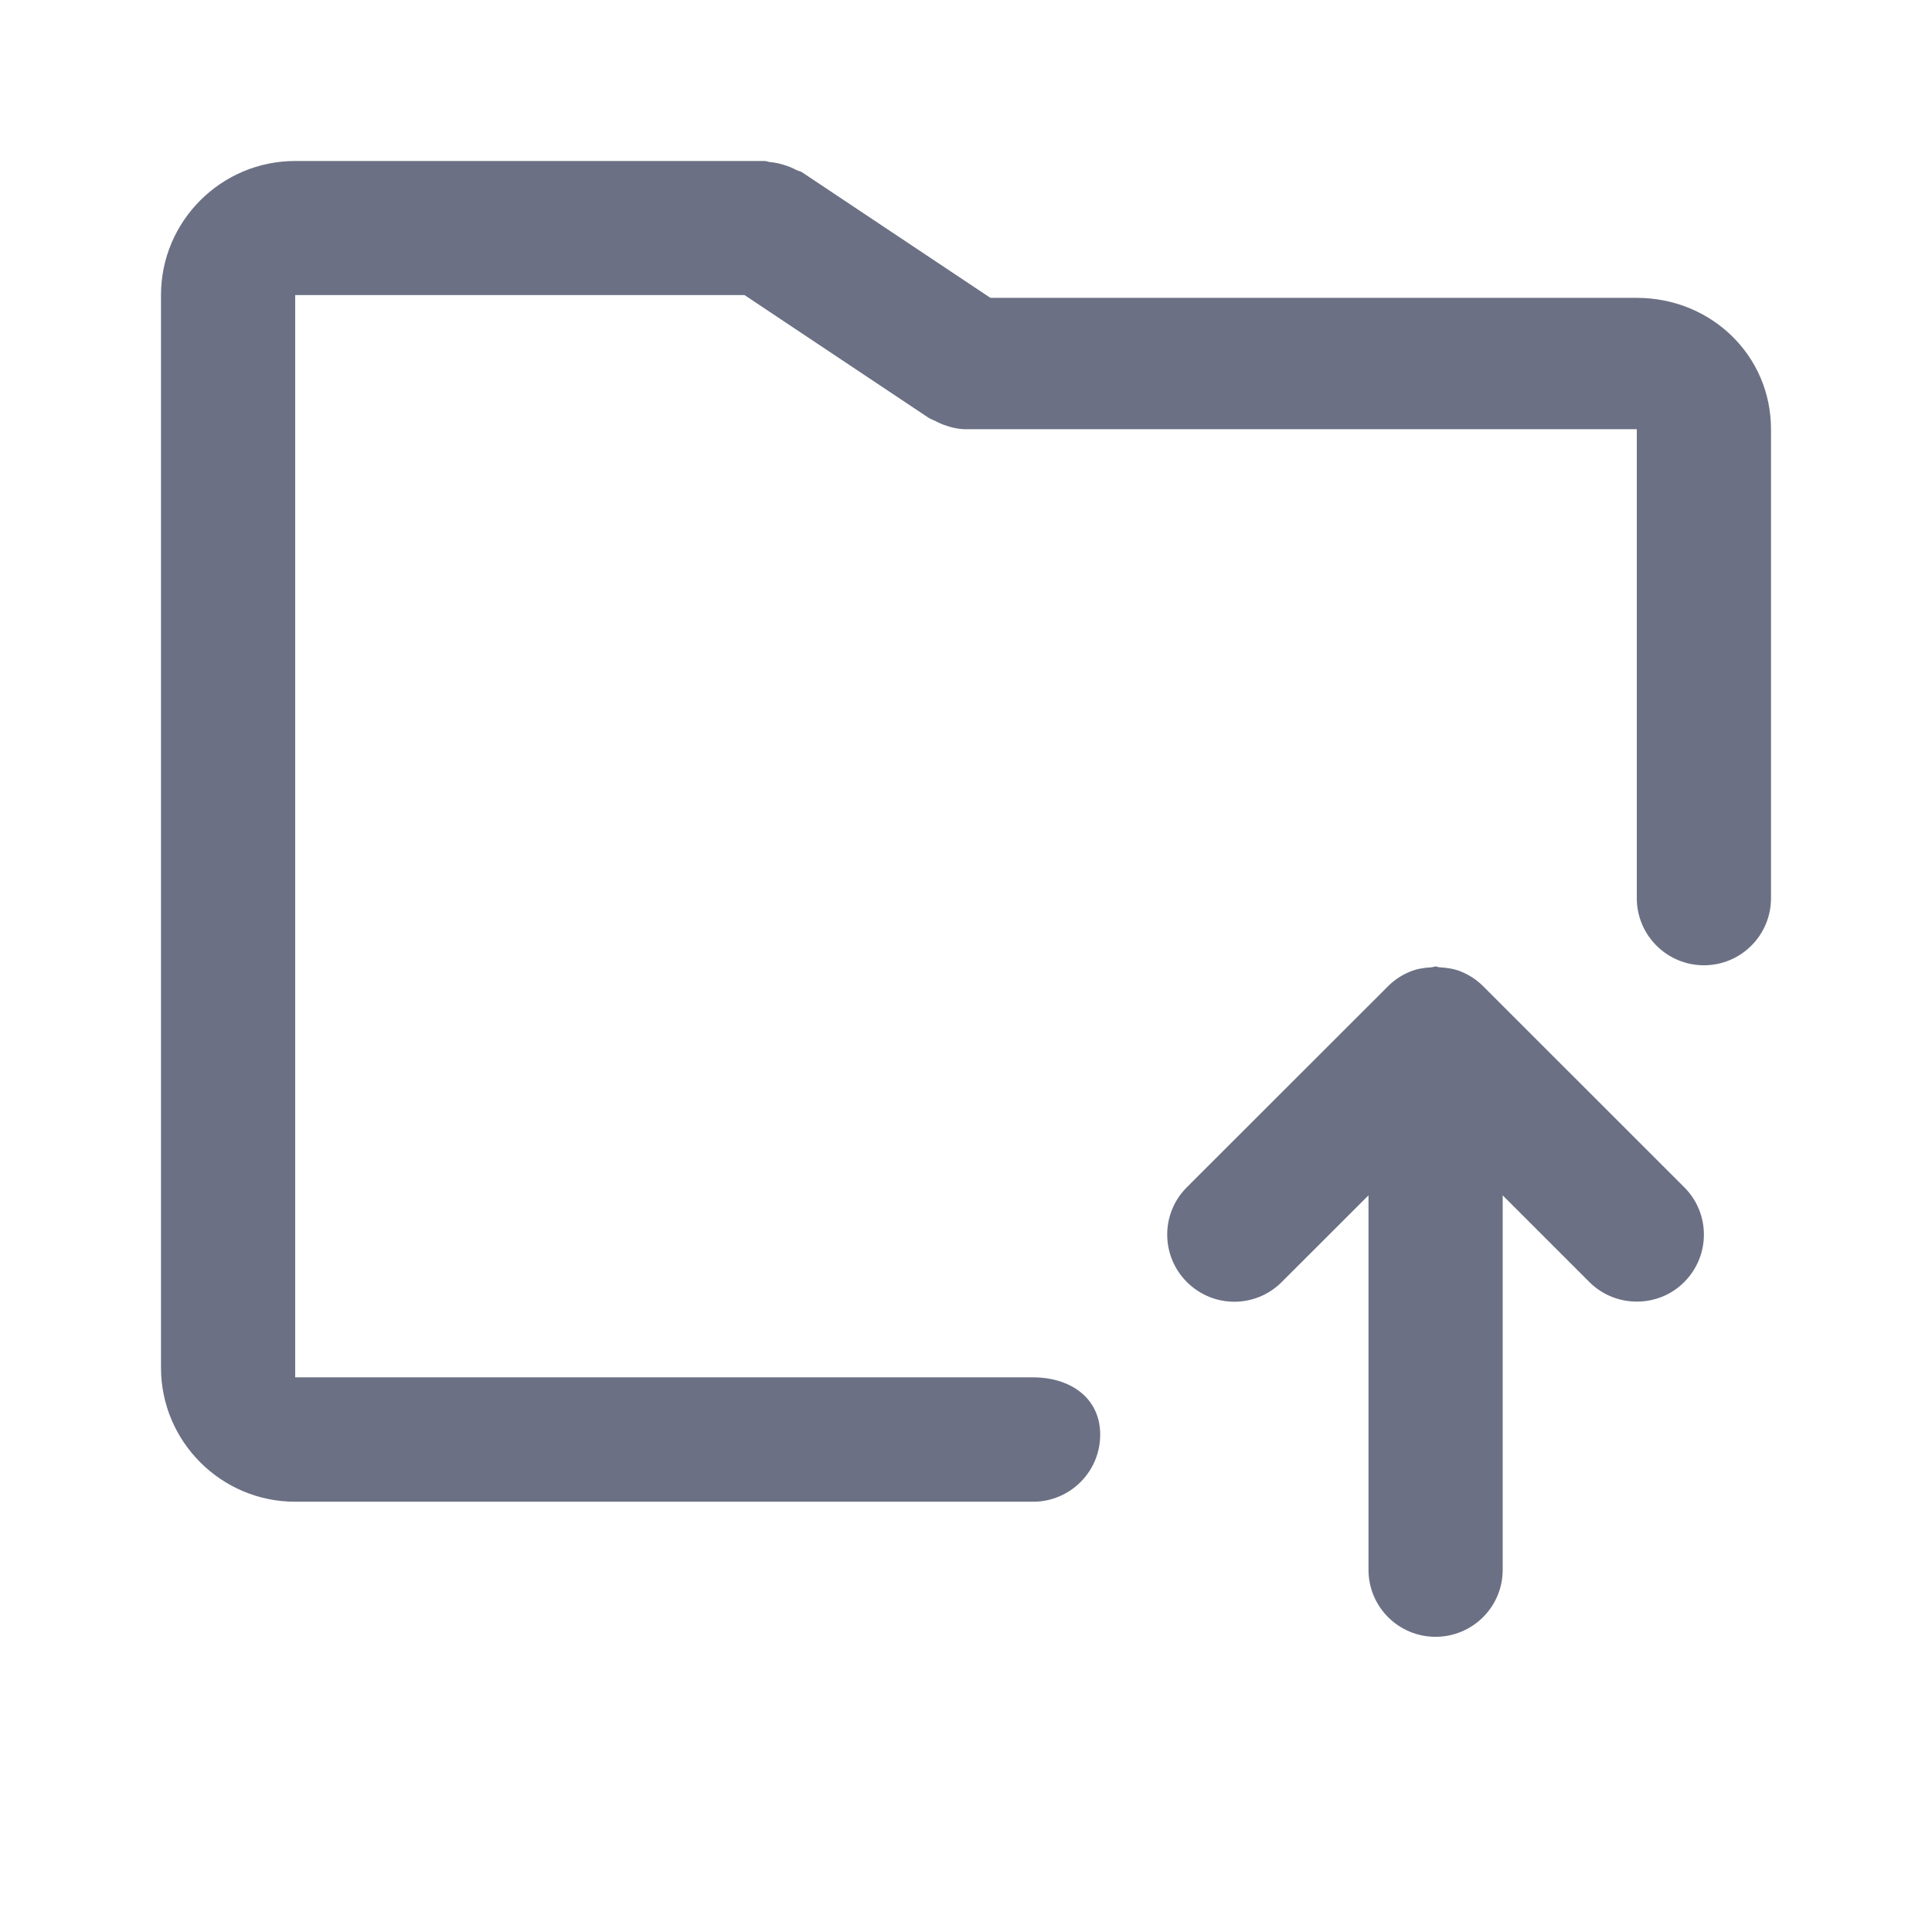 <svg width="24" height="24" viewBox="0 0 24 24" fill="none" xmlns="http://www.w3.org/2000/svg">
<path fill-rule="evenodd" clip-rule="evenodd" d="M21.167 11.991C20.707 11.991 20.333 11.618 20.333 11.158V5.332H12C12 5.332 12 5.331 11.999 5.331V5.332C11.902 5.332 11.806 5.308 11.712 5.273C11.682 5.262 11.656 5.248 11.628 5.234C11.598 5.218 11.567 5.21 11.537 5.191L9.248 3.665H3.667V17.11H12.833C13.293 17.11 13.667 17.362 13.667 17.822C13.667 18.282 13.293 18.655 12.833 18.655H3.667C2.748 18.655 2 17.908 2 16.99V3.665C2 2.747 2.748 2 3.667 2H9.5C9.525 2 9.547 2.013 9.571 2.014C9.628 2.019 9.683 2.031 9.74 2.049C9.793 2.065 9.842 2.085 9.891 2.111C9.914 2.123 9.94 2.125 9.963 2.14L12.303 3.7H20.333C21.253 3.7 22 4.413 22 5.332V11.158C22 11.618 21.627 11.991 21.167 11.991ZM17.243 12.251C17.321 12.173 17.413 12.112 17.516 12.07C17.602 12.034 17.694 12.021 17.786 12.016C17.802 12.014 17.817 12.006 17.833 12.006C17.85 12.006 17.864 12.014 17.881 12.016C17.973 12.021 18.064 12.034 18.151 12.07C18.253 12.112 18.346 12.173 18.423 12.25L20.922 14.748C21.248 15.073 21.248 15.6 20.922 15.926C20.76 16.089 20.547 16.169 20.333 16.169C20.12 16.169 19.907 16.089 19.744 15.926L18.667 14.849V19.501C18.667 19.961 18.293 20.333 17.833 20.333C17.373 20.333 17 19.961 17 19.501V14.849L15.922 15.926C15.597 16.252 15.07 16.252 14.744 15.926C14.418 15.6 14.418 15.073 14.744 14.748L17.243 12.251Z" fill="#6B7084"/>
</svg>
